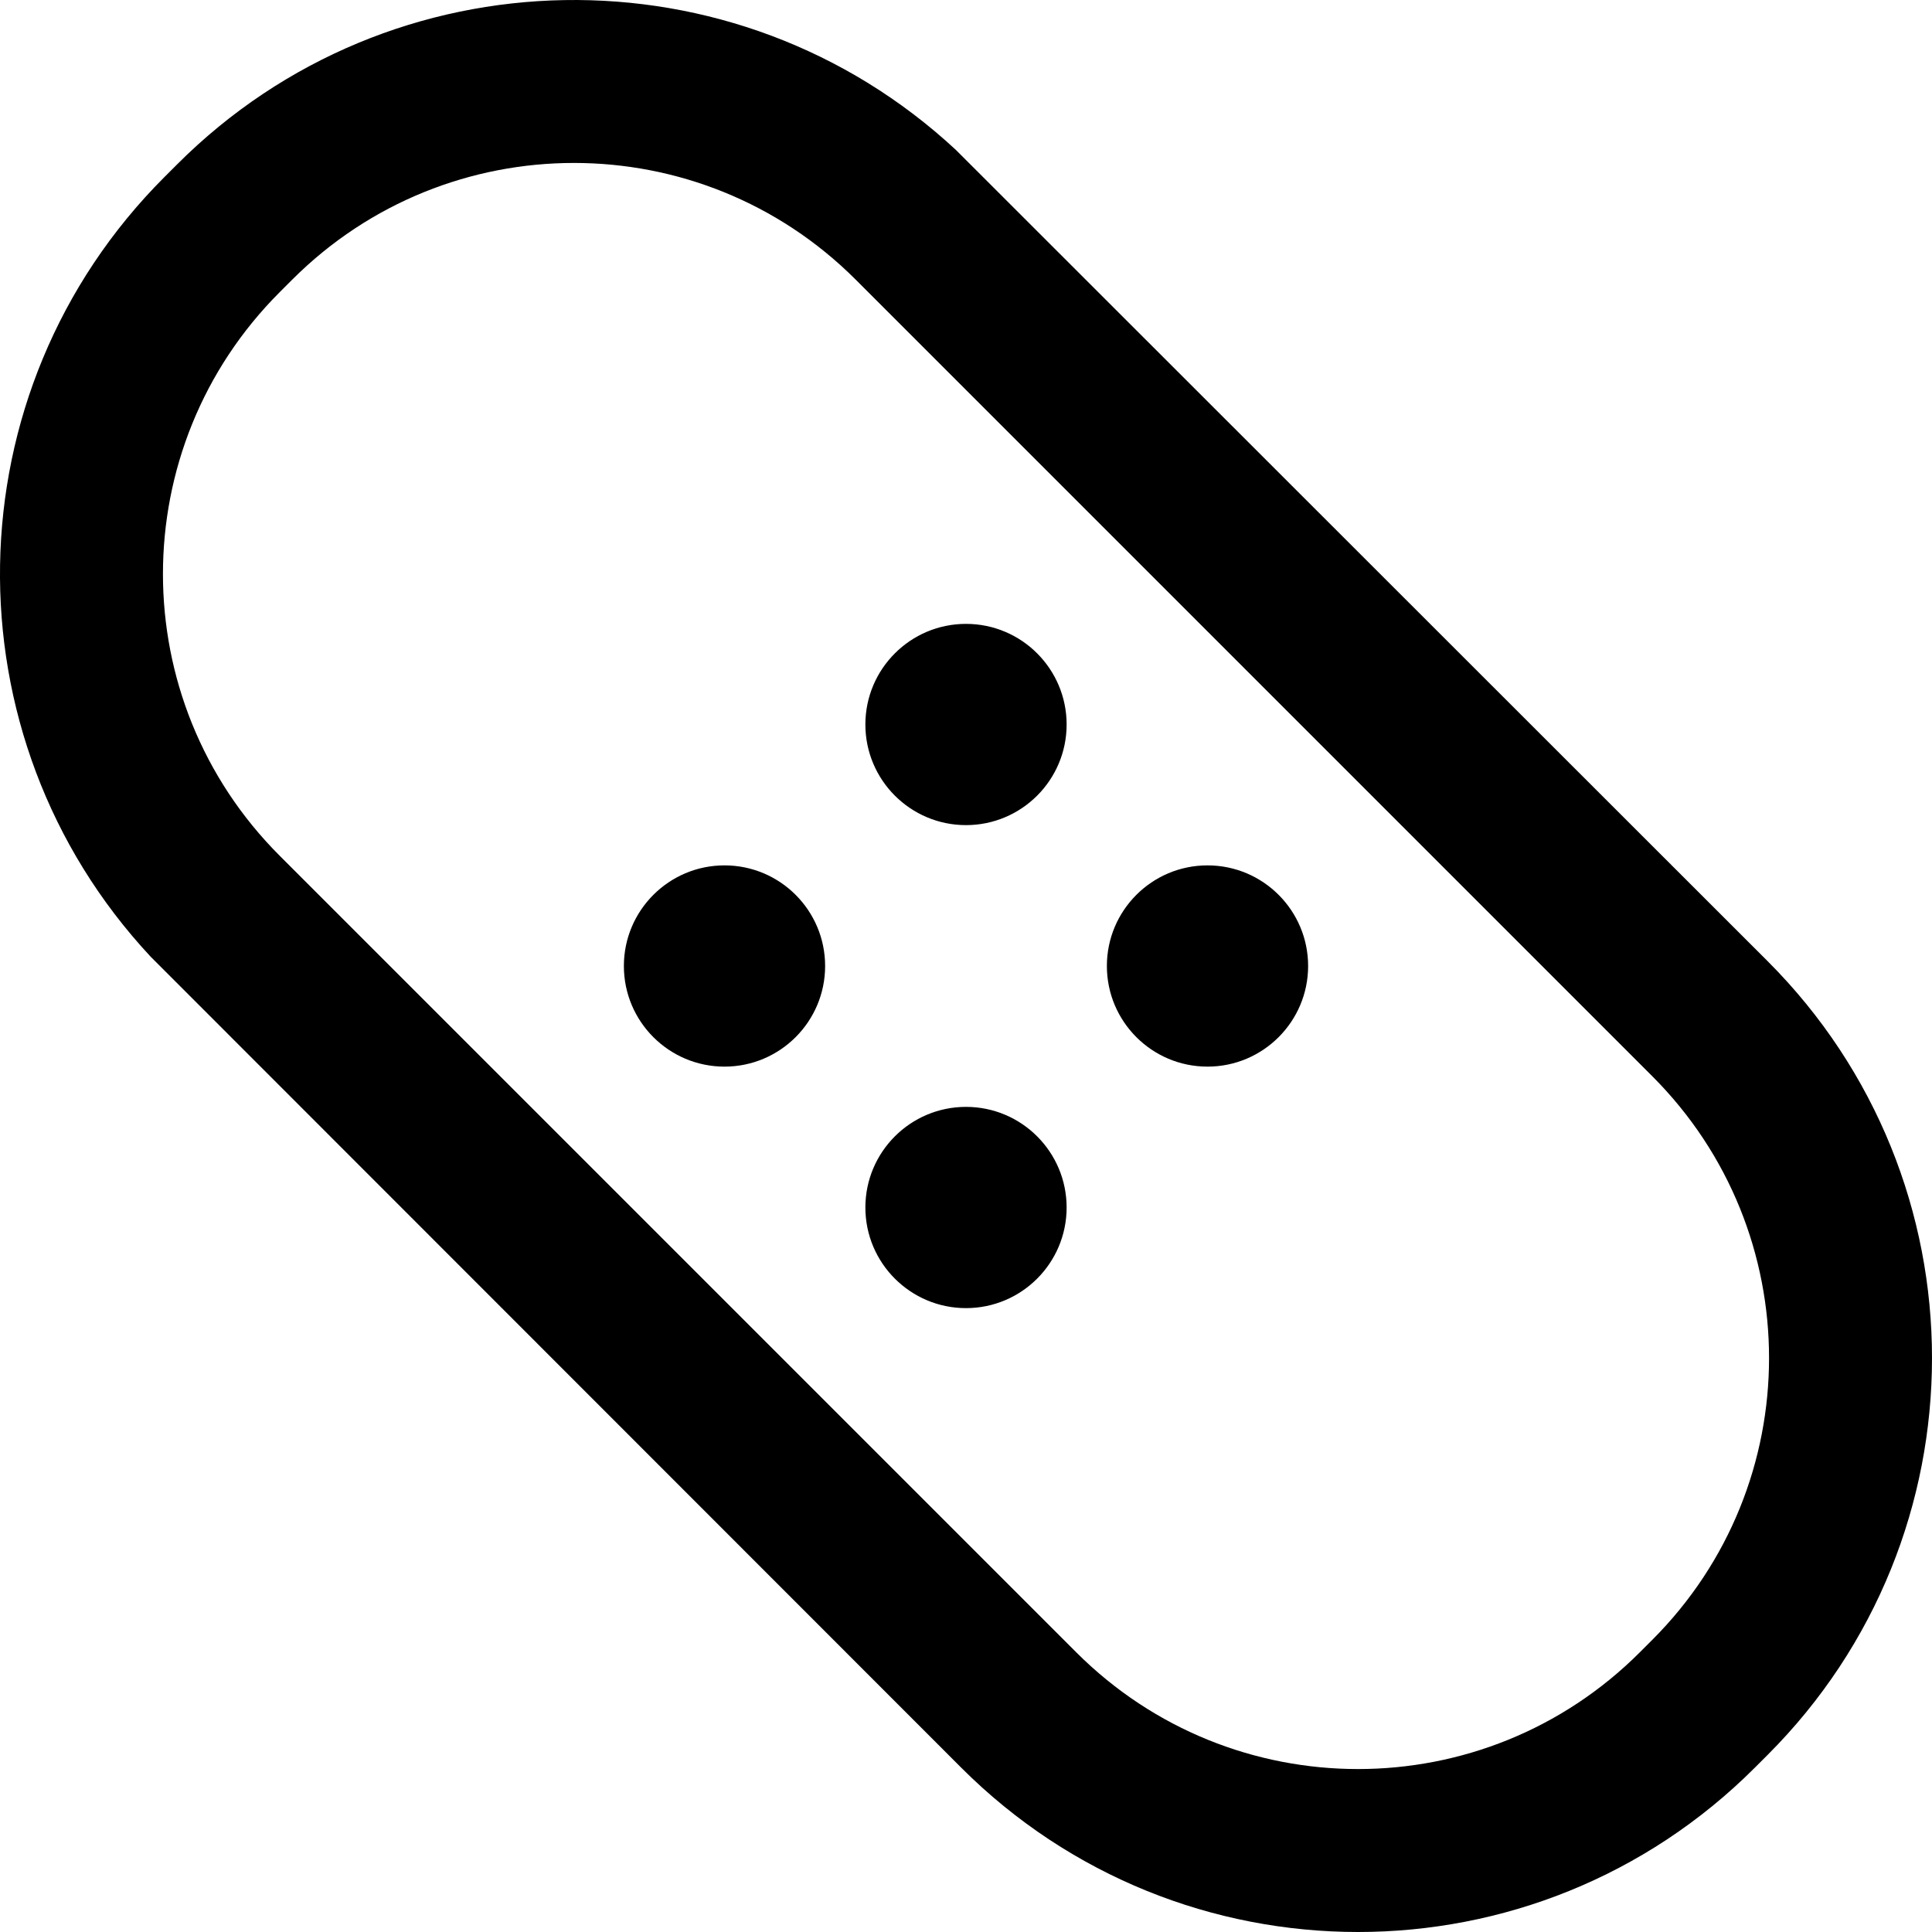 <svg xmlns="http://www.w3.org/2000/svg" width="24" height="24" viewBox="0 0 24 24">
  <path d="M1957.875,75.863 L1967.957,85.939 C1970.681,88.662 1970.681,93.078 1967.957,95.801 L1967.801,95.957 C1965.078,98.681 1960.662,98.681 1957.939,95.957 L1947.872,85.885 C1945.32,83.151 1945.377,78.864 1948.043,76.199 L1948.199,76.043 C1950.861,73.38 1955.14,73.321 1957.875,75.863 Z M1949.63,77.474 L1949.474,77.63 C1947.541,79.563 1947.541,82.697 1949.474,84.63 L1959.37,94.526 C1961.303,96.459 1964.437,96.459 1966.37,94.526 L1966.526,94.37 C1968.459,92.437 1968.459,89.303 1966.526,87.37 L1956.63,77.474 C1954.697,75.541 1951.563,75.541 1949.63,77.474 Z M1958,87.75 C1958.69,87.75 1959.25,88.31 1959.25,89 C1959.25,89.69 1958.69,90.25 1958,90.25 C1957.31,90.25 1956.75,89.69 1956.75,89 C1956.75,88.31 1957.31,87.75 1958,87.75 Z M1961,84.75 C1961.69,84.75 1962.25,85.31 1962.25,86 C1962.25,86.69 1961.69,87.25 1961,87.25 C1960.31,87.25 1959.75,86.69 1959.75,86 C1959.75,85.31 1960.31,84.75 1961,84.75 Z M1955,84.75 C1955.69,84.75 1956.25,85.31 1956.25,86 C1956.25,86.69 1955.69,87.25 1955,87.25 C1954.31,87.25 1953.75,86.69 1953.75,86 C1953.75,85.31 1954.31,84.75 1955,84.75 Z M1958,81.75 C1958.69,81.75 1959.25,82.31 1959.25,83 C1959.25,83.69 1958.69,84.25 1958,84.25 C1957.31,84.25 1956.75,83.69 1956.75,83 C1956.75,82.31 1957.31,81.75 1958,81.75 Z" transform="translate(-1946 -74)"/>
</svg>
